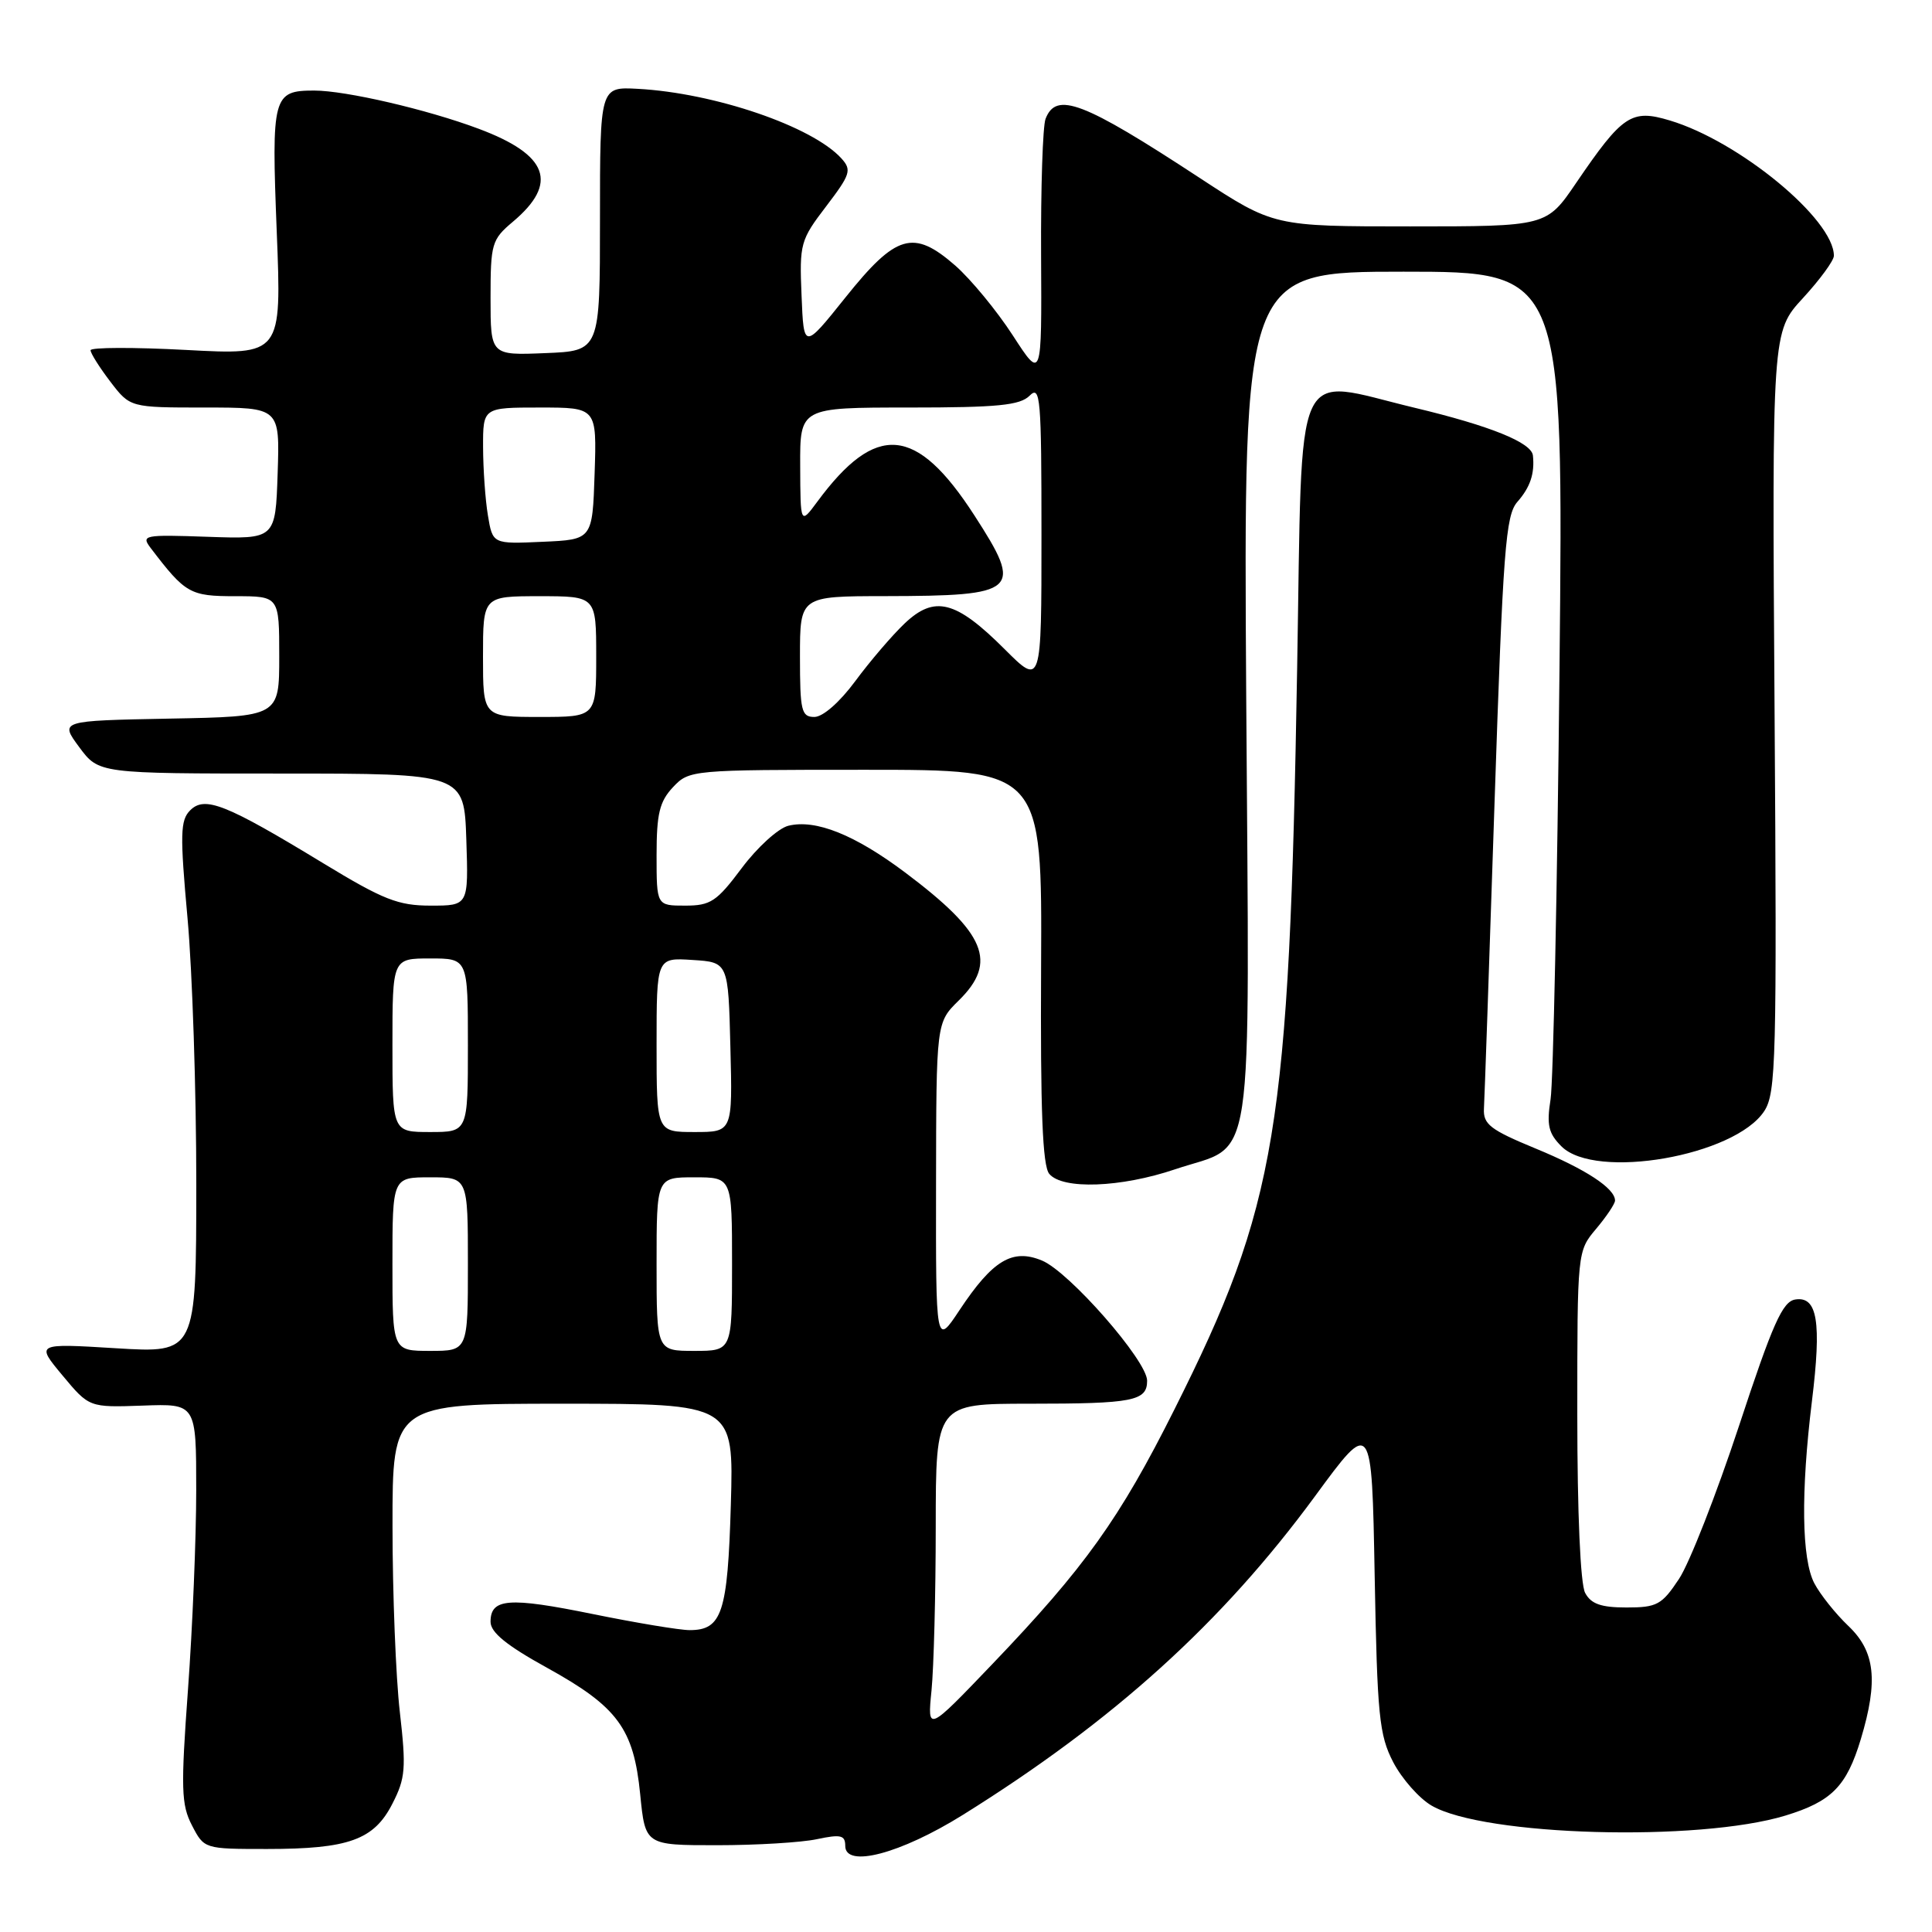 <?xml version="1.0" encoding="UTF-8" standalone="no"?>
<!DOCTYPE svg PUBLIC "-//W3C//DTD SVG 1.1//EN" "http://www.w3.org/Graphics/SVG/1.1/DTD/svg11.dtd" >
<svg xmlns="http://www.w3.org/2000/svg" xmlns:xlink="http://www.w3.org/1999/xlink" version="1.1" viewBox="0 0 256 256">
 <g >
 <path fill="currentColor"
d=" M 127.57 240.49 C 147.56 228.03 161.94 215.02 174.25 198.25 C 181.77 188.00 181.77 188.00 182.15 208.75 C 182.49 227.38 182.75 229.91 184.61 233.50 C 185.76 235.70 188.04 238.29 189.69 239.25 C 196.60 243.29 225.04 244.09 236.59 240.57 C 242.71 238.70 244.68 236.70 246.57 230.44 C 248.90 222.69 248.47 218.82 244.91 215.44 C 243.21 213.82 241.19 211.28 240.41 209.80 C 238.72 206.57 238.61 197.75 240.09 185.66 C 241.38 175.16 240.82 171.73 237.89 172.19 C 236.20 172.45 234.90 175.35 230.42 188.96 C 227.43 198.01 223.86 207.13 222.48 209.21 C 220.20 212.65 219.56 213.00 215.52 213.00 C 212.14 213.00 210.82 212.53 210.04 211.07 C 209.41 209.90 209.00 200.49 209.00 187.46 C 209.00 165.80 209.00 165.79 211.50 162.82 C 212.88 161.18 214.00 159.50 214.00 159.08 C 214.00 157.46 210.12 154.92 203.44 152.17 C 197.46 149.70 196.52 148.97 196.63 146.90 C 196.71 145.58 197.34 127.40 198.03 106.50 C 199.16 72.74 199.50 68.28 201.06 66.50 C 202.76 64.57 203.37 62.76 203.12 60.36 C 202.94 58.64 197.48 56.43 187.40 54.02 C 171.14 50.12 172.60 46.88 171.88 88.50 C 170.83 149.88 169.22 159.62 155.62 186.75 C 148.36 201.25 143.73 207.71 131.49 220.50 C 122.88 229.50 122.88 229.50 123.43 224.00 C 123.73 220.97 123.99 211.19 123.99 202.25 C 124.00 186.00 124.00 186.00 136.42 186.00 C 150.15 186.00 152.00 185.64 152.00 182.95 C 152.00 180.31 141.69 168.53 138.07 167.03 C 134.15 165.40 131.53 166.98 127.14 173.60 C 124.00 178.34 124.00 178.34 124.03 156.92 C 124.06 135.50 124.06 135.50 127.03 132.58 C 132.23 127.48 130.64 123.66 119.99 115.65 C 113.27 110.60 108.07 108.52 104.45 109.42 C 103.11 109.76 100.34 112.28 98.29 115.02 C 94.97 119.46 94.16 120.00 90.79 120.00 C 87.00 120.00 87.00 120.00 87.00 113.31 C 87.00 107.83 87.39 106.21 89.17 104.31 C 91.33 102.02 91.58 102.00 114.71 102.00 C 138.08 102.00 138.08 102.00 137.95 128.04 C 137.85 147.13 138.14 154.47 139.03 155.54 C 140.78 157.65 148.51 157.37 155.70 154.94 C 166.41 151.33 165.55 157.03 165.13 92.39 C 164.77 36.00 164.77 36.00 185.97 36.00 C 207.18 36.00 207.18 36.00 206.64 88.75 C 206.35 117.76 205.81 143.37 205.46 145.65 C 204.92 149.08 205.18 150.18 206.90 151.90 C 211.40 156.40 229.87 153.18 233.77 147.23 C 235.34 144.84 235.45 140.41 235.14 94.28 C 234.80 43.95 234.80 43.95 238.90 39.50 C 241.15 37.05 243.00 34.53 243.00 33.89 C 243.00 29.06 230.45 18.71 221.25 15.96 C 216.17 14.43 214.99 15.22 208.84 24.25 C 204.93 30.00 204.93 30.00 186.85 30.00 C 168.77 30.00 168.77 30.00 158.91 23.54 C 143.50 13.44 139.95 12.09 138.54 15.75 C 138.17 16.71 137.90 24.90 137.95 33.94 C 138.04 50.37 138.04 50.37 134.20 44.44 C 132.08 41.17 128.65 37.01 126.58 35.19 C 121.04 30.35 118.75 31.01 112.03 39.41 C 106.50 46.32 106.50 46.32 106.21 39.16 C 105.92 32.29 106.06 31.80 109.47 27.34 C 112.69 23.11 112.88 22.53 111.50 21.00 C 107.65 16.75 94.69 12.32 84.50 11.77 C 79.50 11.50 79.50 11.50 79.50 29.00 C 79.50 46.50 79.50 46.50 72.25 46.79 C 65.00 47.09 65.00 47.09 65.00 39.48 C 65.00 32.28 65.16 31.74 67.95 29.39 C 74.04 24.27 72.66 20.51 63.42 17.06 C 56.62 14.51 45.80 12.00 41.64 12.00 C 36.15 12.00 35.96 12.71 36.67 30.71 C 37.32 47.05 37.32 47.05 24.66 46.37 C 17.70 46.00 12.00 46.02 12.00 46.41 C 12.00 46.81 13.18 48.68 14.62 50.57 C 17.24 54.00 17.24 54.00 27.16 54.00 C 37.08 54.00 37.08 54.00 36.79 62.72 C 36.50 71.44 36.50 71.44 27.55 71.13 C 19.00 70.83 18.66 70.90 20.00 72.66 C 24.57 78.65 25.18 79.00 31.17 79.00 C 37.00 79.00 37.00 79.00 37.00 86.97 C 37.00 94.95 37.00 94.95 22.46 95.22 C 7.91 95.50 7.91 95.50 10.50 99.00 C 13.09 102.50 13.09 102.50 37.30 102.50 C 61.50 102.50 61.50 102.50 61.79 111.25 C 62.08 120.00 62.08 120.00 57.07 120.00 C 52.76 120.00 50.80 119.23 42.79 114.36 C 29.91 106.53 27.14 105.43 25.20 107.37 C 23.88 108.69 23.84 110.54 24.85 121.69 C 25.49 128.74 26.01 144.58 26.01 156.90 C 26.00 179.30 26.00 179.30 15.37 178.65 C 4.74 178.00 4.74 178.00 8.28 182.25 C 11.82 186.50 11.82 186.50 18.91 186.25 C 26.00 185.99 26.00 185.99 26.00 197.48 C 26.00 203.79 25.51 215.66 24.91 223.86 C 23.95 237.01 24.01 239.13 25.44 241.88 C 27.05 244.99 27.07 245.00 35.38 245.00 C 46.21 245.00 49.56 243.79 52.00 238.99 C 53.73 235.62 53.83 234.30 52.98 226.85 C 52.45 222.26 52.01 211.19 52.01 202.25 C 52.00 186.00 52.00 186.00 74.62 186.00 C 97.23 186.00 97.23 186.00 96.84 199.38 C 96.42 213.72 95.67 216.00 91.38 216.00 C 90.07 216.00 84.30 215.04 78.55 213.87 C 67.41 211.60 65.00 211.78 65.00 214.90 C 65.00 216.30 67.12 218.03 72.47 220.98 C 81.85 226.16 83.97 229.04 84.83 237.77 C 85.50 244.50 85.50 244.50 95.00 244.50 C 100.22 244.50 106.19 244.14 108.25 243.70 C 111.41 243.03 112.00 243.17 112.00 244.59 C 112.00 247.56 119.30 245.64 127.57 240.49 Z  M 52.00 167.50 C 52.00 156.00 52.00 156.00 57.00 156.00 C 62.00 156.00 62.00 156.00 62.00 167.50 C 62.00 179.00 62.00 179.00 57.00 179.00 C 52.00 179.00 52.00 179.00 52.00 167.50 Z  M 87.00 167.50 C 87.00 156.00 87.00 156.00 92.00 156.00 C 97.00 156.00 97.00 156.00 97.00 167.50 C 97.00 179.00 97.00 179.00 92.00 179.00 C 87.00 179.00 87.00 179.00 87.00 167.50 Z  M 52.00 138.50 C 52.00 127.00 52.00 127.00 57.00 127.00 C 62.00 127.00 62.00 127.00 62.00 138.50 C 62.00 150.00 62.00 150.00 57.00 150.00 C 52.00 150.00 52.00 150.00 52.00 138.50 Z  M 87.00 138.45 C 87.00 126.89 87.00 126.89 91.75 127.20 C 96.50 127.50 96.50 127.50 96.78 138.75 C 97.07 150.00 97.07 150.00 92.03 150.00 C 87.00 150.00 87.00 150.00 87.00 138.45 Z  M 64.00 87.00 C 64.00 79.00 64.00 79.00 71.50 79.00 C 79.00 79.00 79.00 79.00 79.00 87.00 C 79.00 95.00 79.00 95.00 71.50 95.00 C 64.00 95.00 64.00 95.00 64.00 87.00 Z  M 106.00 87.00 C 106.00 79.00 106.00 79.00 117.25 78.99 C 134.97 78.96 135.63 78.37 129.11 68.29 C 121.41 56.38 116.08 55.93 108.28 66.50 C 106.06 69.50 106.06 69.50 106.03 61.75 C 106.00 54.00 106.00 54.00 120.43 54.00 C 132.21 54.00 135.15 53.71 136.43 52.43 C 137.86 51.00 138.00 52.68 138.00 70.88 C 138.00 90.90 138.00 90.90 133.09 85.99 C 126.65 79.56 123.83 78.84 119.85 82.63 C 118.19 84.21 115.26 87.64 113.33 90.25 C 111.27 93.04 109.04 95.00 107.91 95.00 C 106.19 95.00 106.00 94.21 106.00 87.00 Z  M 64.65 68.29 C 64.30 66.21 64.02 62.14 64.01 59.25 C 64.00 54.00 64.00 54.00 71.54 54.00 C 79.08 54.00 79.08 54.00 78.79 62.75 C 78.50 71.50 78.50 71.50 71.89 71.79 C 65.28 72.09 65.28 72.09 64.65 68.29 Z "/>
</g>
</svg>